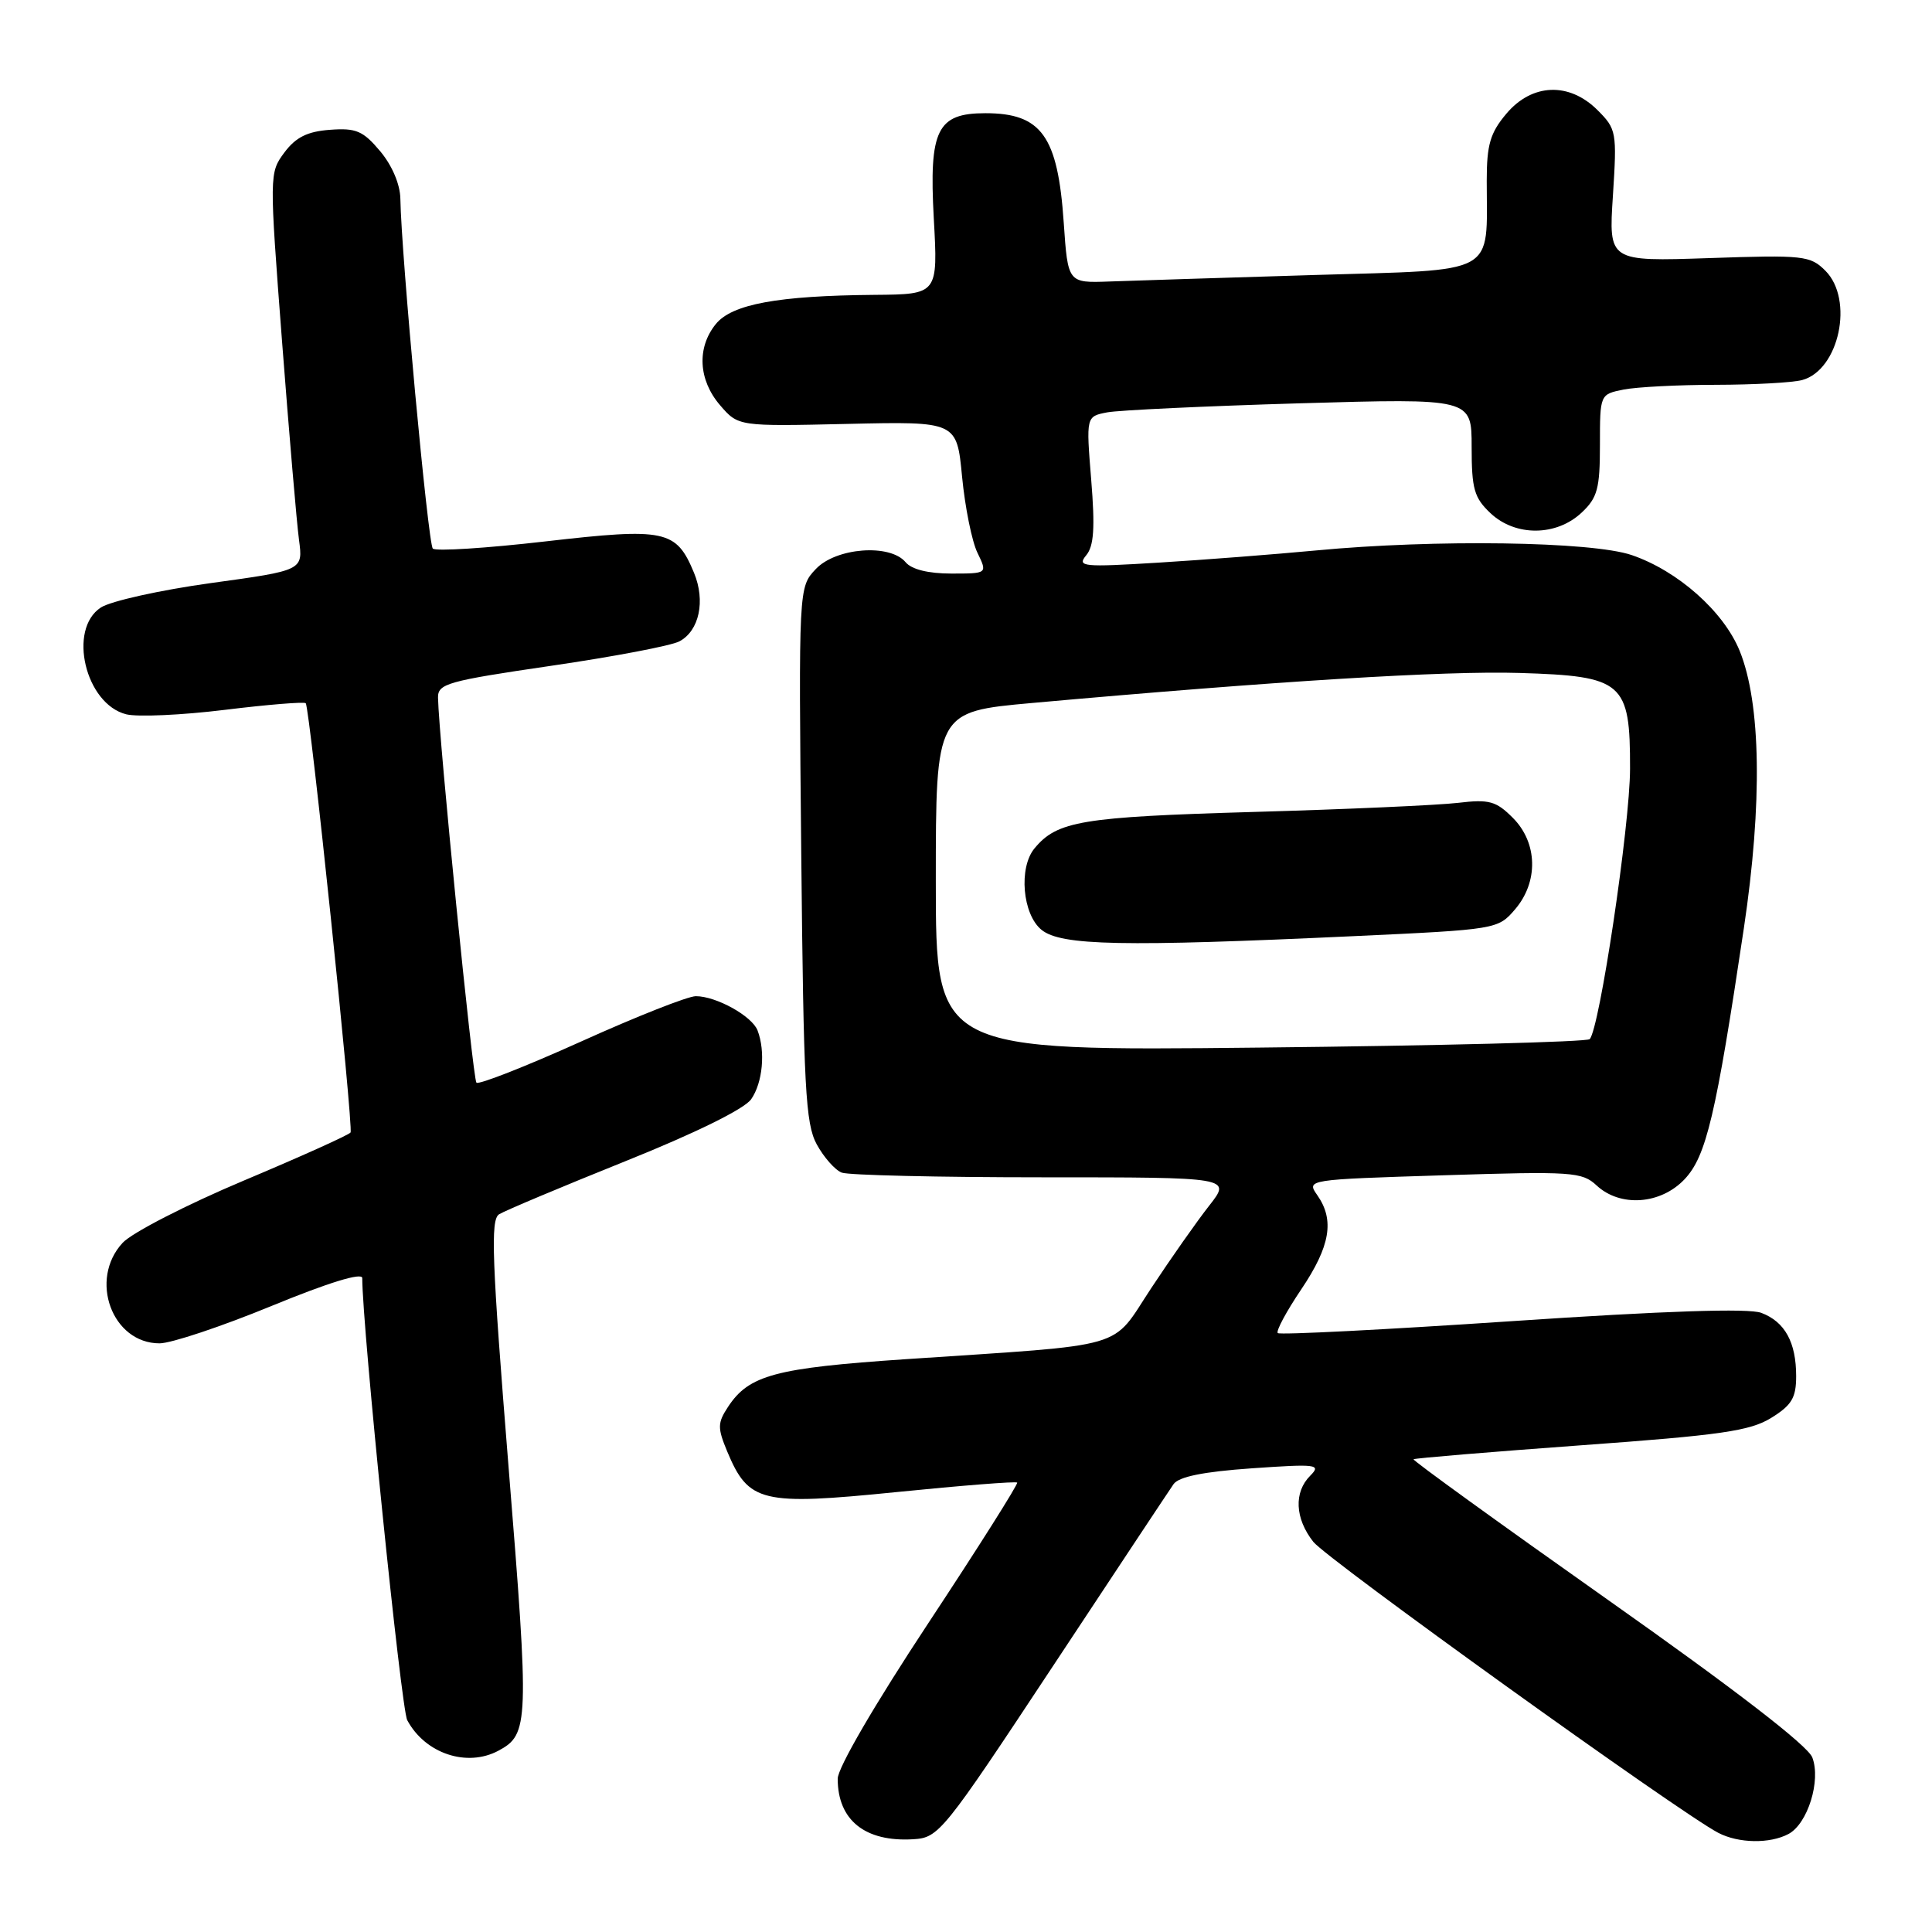 <?xml version="1.0" encoding="UTF-8" standalone="no"?>
<!DOCTYPE svg PUBLIC "-//W3C//DTD SVG 1.1//EN" "http://www.w3.org/Graphics/SVG/1.1/DTD/svg11.dtd" >
<svg xmlns="http://www.w3.org/2000/svg" xmlns:xlink="http://www.w3.org/1999/xlink" version="1.1" viewBox="0 0 256 256">
 <g >
 <path fill="currentColor"
d=" M 139.50 220.80 C 147.75 208.31 154.95 197.45 155.50 196.66 C 156.19 195.67 159.44 195.01 165.87 194.56 C 174.49 193.96 175.10 194.04 173.62 195.53 C 171.42 197.72 171.58 201.20 174.02 204.30 C 175.85 206.62 222.49 240.14 227.68 242.86 C 230.37 244.26 234.51 244.33 236.99 243.01 C 239.53 241.65 241.31 235.94 240.14 232.87 C 239.55 231.31 229.91 223.88 213.13 212.04 C 198.78 201.91 187.16 193.51 187.30 193.36 C 187.45 193.22 197.43 192.39 209.48 191.51 C 228.03 190.17 231.89 189.61 234.69 187.88 C 237.41 186.20 238.00 185.22 238.00 182.35 C 238.00 177.86 236.51 175.14 233.38 173.96 C 231.72 173.33 220.67 173.69 200.33 175.06 C 183.53 176.19 169.57 176.90 169.31 176.64 C 169.05 176.38 170.45 173.77 172.42 170.85 C 176.27 165.13 176.86 161.67 174.55 158.37 C 173.10 156.30 173.13 156.30 191.30 155.73 C 208.32 155.19 209.63 155.28 211.56 157.08 C 214.69 159.99 220.05 159.61 223.22 156.25 C 226.09 153.20 227.36 147.85 231.07 123.00 C 233.55 106.41 233.34 93.19 230.51 86.23 C 228.38 81.01 222.32 75.64 216.21 73.55 C 210.89 71.74 190.14 71.44 174.36 72.94 C 168.94 73.45 159.57 74.18 153.54 74.55 C 143.48 75.17 142.68 75.09 143.92 73.59 C 144.95 72.36 145.11 69.96 144.59 63.57 C 143.91 55.18 143.91 55.18 146.71 54.64 C 148.24 54.35 159.74 53.81 172.25 53.44 C 195.00 52.78 195.00 52.78 195.00 59.21 C 195.00 64.80 195.33 65.96 197.52 68.02 C 200.82 71.11 206.23 71.07 209.58 67.92 C 211.67 65.96 212.00 64.74 212.00 58.95 C 212.00 52.25 212.00 52.25 215.13 51.62 C 216.84 51.28 222.36 50.99 227.38 50.99 C 232.39 50.98 237.53 50.70 238.79 50.36 C 243.70 49.04 245.69 39.69 241.87 35.87 C 239.87 33.87 238.99 33.77 226.45 34.20 C 213.15 34.65 213.15 34.65 213.72 25.92 C 214.26 17.50 214.19 17.10 211.69 14.60 C 207.93 10.84 202.99 11.03 199.59 15.08 C 197.46 17.61 197.00 19.17 197.00 23.95 C 197.00 36.64 198.72 35.70 174.15 36.44 C 162.24 36.80 150.03 37.19 147.00 37.30 C 141.50 37.50 141.50 37.50 140.95 29.50 C 140.17 18.02 138.00 15.00 130.57 15.00 C 124.17 15.00 123.09 17.19 123.73 28.91 C 124.29 39.00 124.29 39.00 115.90 39.07 C 103.05 39.18 96.98 40.30 94.84 42.95 C 92.31 46.08 92.54 50.35 95.41 53.69 C 97.83 56.50 97.83 56.50 112.30 56.17 C 126.78 55.84 126.78 55.84 127.48 63.17 C 127.87 67.20 128.78 71.74 129.52 73.25 C 130.85 76.00 130.85 76.00 126.05 76.00 C 123.00 76.00 120.79 75.45 120.00 74.50 C 117.93 72.01 110.76 72.56 108.09 75.41 C 105.82 77.82 105.82 77.82 106.17 113.16 C 106.48 144.13 106.73 148.89 108.22 151.63 C 109.16 153.35 110.65 155.04 111.54 155.38 C 112.44 155.72 124.41 156.00 138.17 156.00 C 163.17 156.00 163.17 156.00 160.23 159.75 C 158.61 161.81 155.16 166.72 152.56 170.66 C 147.09 178.93 150.02 178.08 120.00 180.10 C 102.70 181.27 99.23 182.20 96.46 186.43 C 95.07 188.55 95.06 189.20 96.36 192.33 C 99.19 199.10 100.89 199.51 118.77 197.71 C 127.40 196.84 134.61 196.27 134.78 196.45 C 134.95 196.62 129.68 204.97 123.05 215.01 C 115.93 225.79 111.00 234.25 111.00 235.69 C 111.00 241.19 114.63 244.09 121.00 243.71 C 124.40 243.51 124.93 242.85 139.50 220.80 Z  M 66.04 231.98 C 70.09 229.81 70.14 228.41 67.39 194.42 C 65.18 166.97 64.97 161.63 66.13 160.90 C 66.88 160.43 74.37 157.28 82.78 153.90 C 92.13 150.15 98.62 146.95 99.53 145.66 C 101.06 143.47 101.45 139.33 100.38 136.54 C 99.65 134.63 94.90 132.00 92.20 132.00 C 91.15 132.00 84.31 134.70 76.99 138.01 C 69.67 141.31 63.43 143.76 63.13 143.46 C 62.65 142.98 58.15 97.90 58.04 92.46 C 58.00 90.59 59.26 90.24 73.04 88.22 C 81.32 87.01 88.96 85.56 90.03 84.98 C 92.66 83.58 93.50 79.62 91.96 75.90 C 89.60 70.21 88.19 69.91 72.27 71.74 C 64.45 72.64 57.73 73.07 57.35 72.69 C 56.72 72.06 53.17 33.78 53.05 26.33 C 53.02 24.42 51.95 21.91 50.37 20.03 C 48.10 17.33 47.18 16.94 43.72 17.20 C 40.72 17.42 39.19 18.19 37.68 20.21 C 35.68 22.91 35.68 23.08 37.37 45.21 C 38.31 57.47 39.32 69.32 39.62 71.54 C 40.16 75.58 40.16 75.58 27.94 77.26 C 21.22 78.19 14.66 79.65 13.36 80.50 C 8.95 83.39 11.31 93.29 16.73 94.65 C 18.22 95.02 24.09 94.76 29.78 94.06 C 35.47 93.36 40.30 92.97 40.51 93.18 C 41.05 93.72 46.85 149.37 46.45 150.06 C 46.26 150.37 39.90 153.24 32.31 156.43 C 24.71 159.63 17.49 163.34 16.25 164.68 C 11.74 169.55 14.85 178.00 21.14 178.00 C 22.68 178.00 29.35 175.77 35.97 173.05 C 43.53 169.94 48.00 168.57 48.00 169.35 C 48.00 175.76 53.15 226.42 53.96 227.93 C 56.33 232.36 61.87 234.21 66.04 231.98 Z  M 124.00 116.78 C 124.00 94.30 124.00 94.30 136.75 93.15 C 169.04 90.25 191.38 88.87 201.34 89.17 C 215.10 89.59 216.01 90.37 215.99 101.86 C 215.98 109.36 211.94 136.39 210.64 137.69 C 210.28 138.06 190.63 138.56 166.99 138.81 C 124.00 139.27 124.00 139.27 124.00 116.78 Z  M 179.48 124.04 C 198.27 123.17 198.49 123.13 200.73 120.52 C 203.88 116.87 203.76 111.67 200.46 108.37 C 198.24 106.14 197.32 105.89 193.21 106.38 C 190.62 106.69 178.38 107.24 166.00 107.59 C 143.32 108.25 140.08 108.79 137.08 112.41 C 134.95 114.97 135.48 121.16 138.01 123.21 C 140.60 125.31 148.75 125.47 179.48 124.04 Z "/>
</g>
</svg>